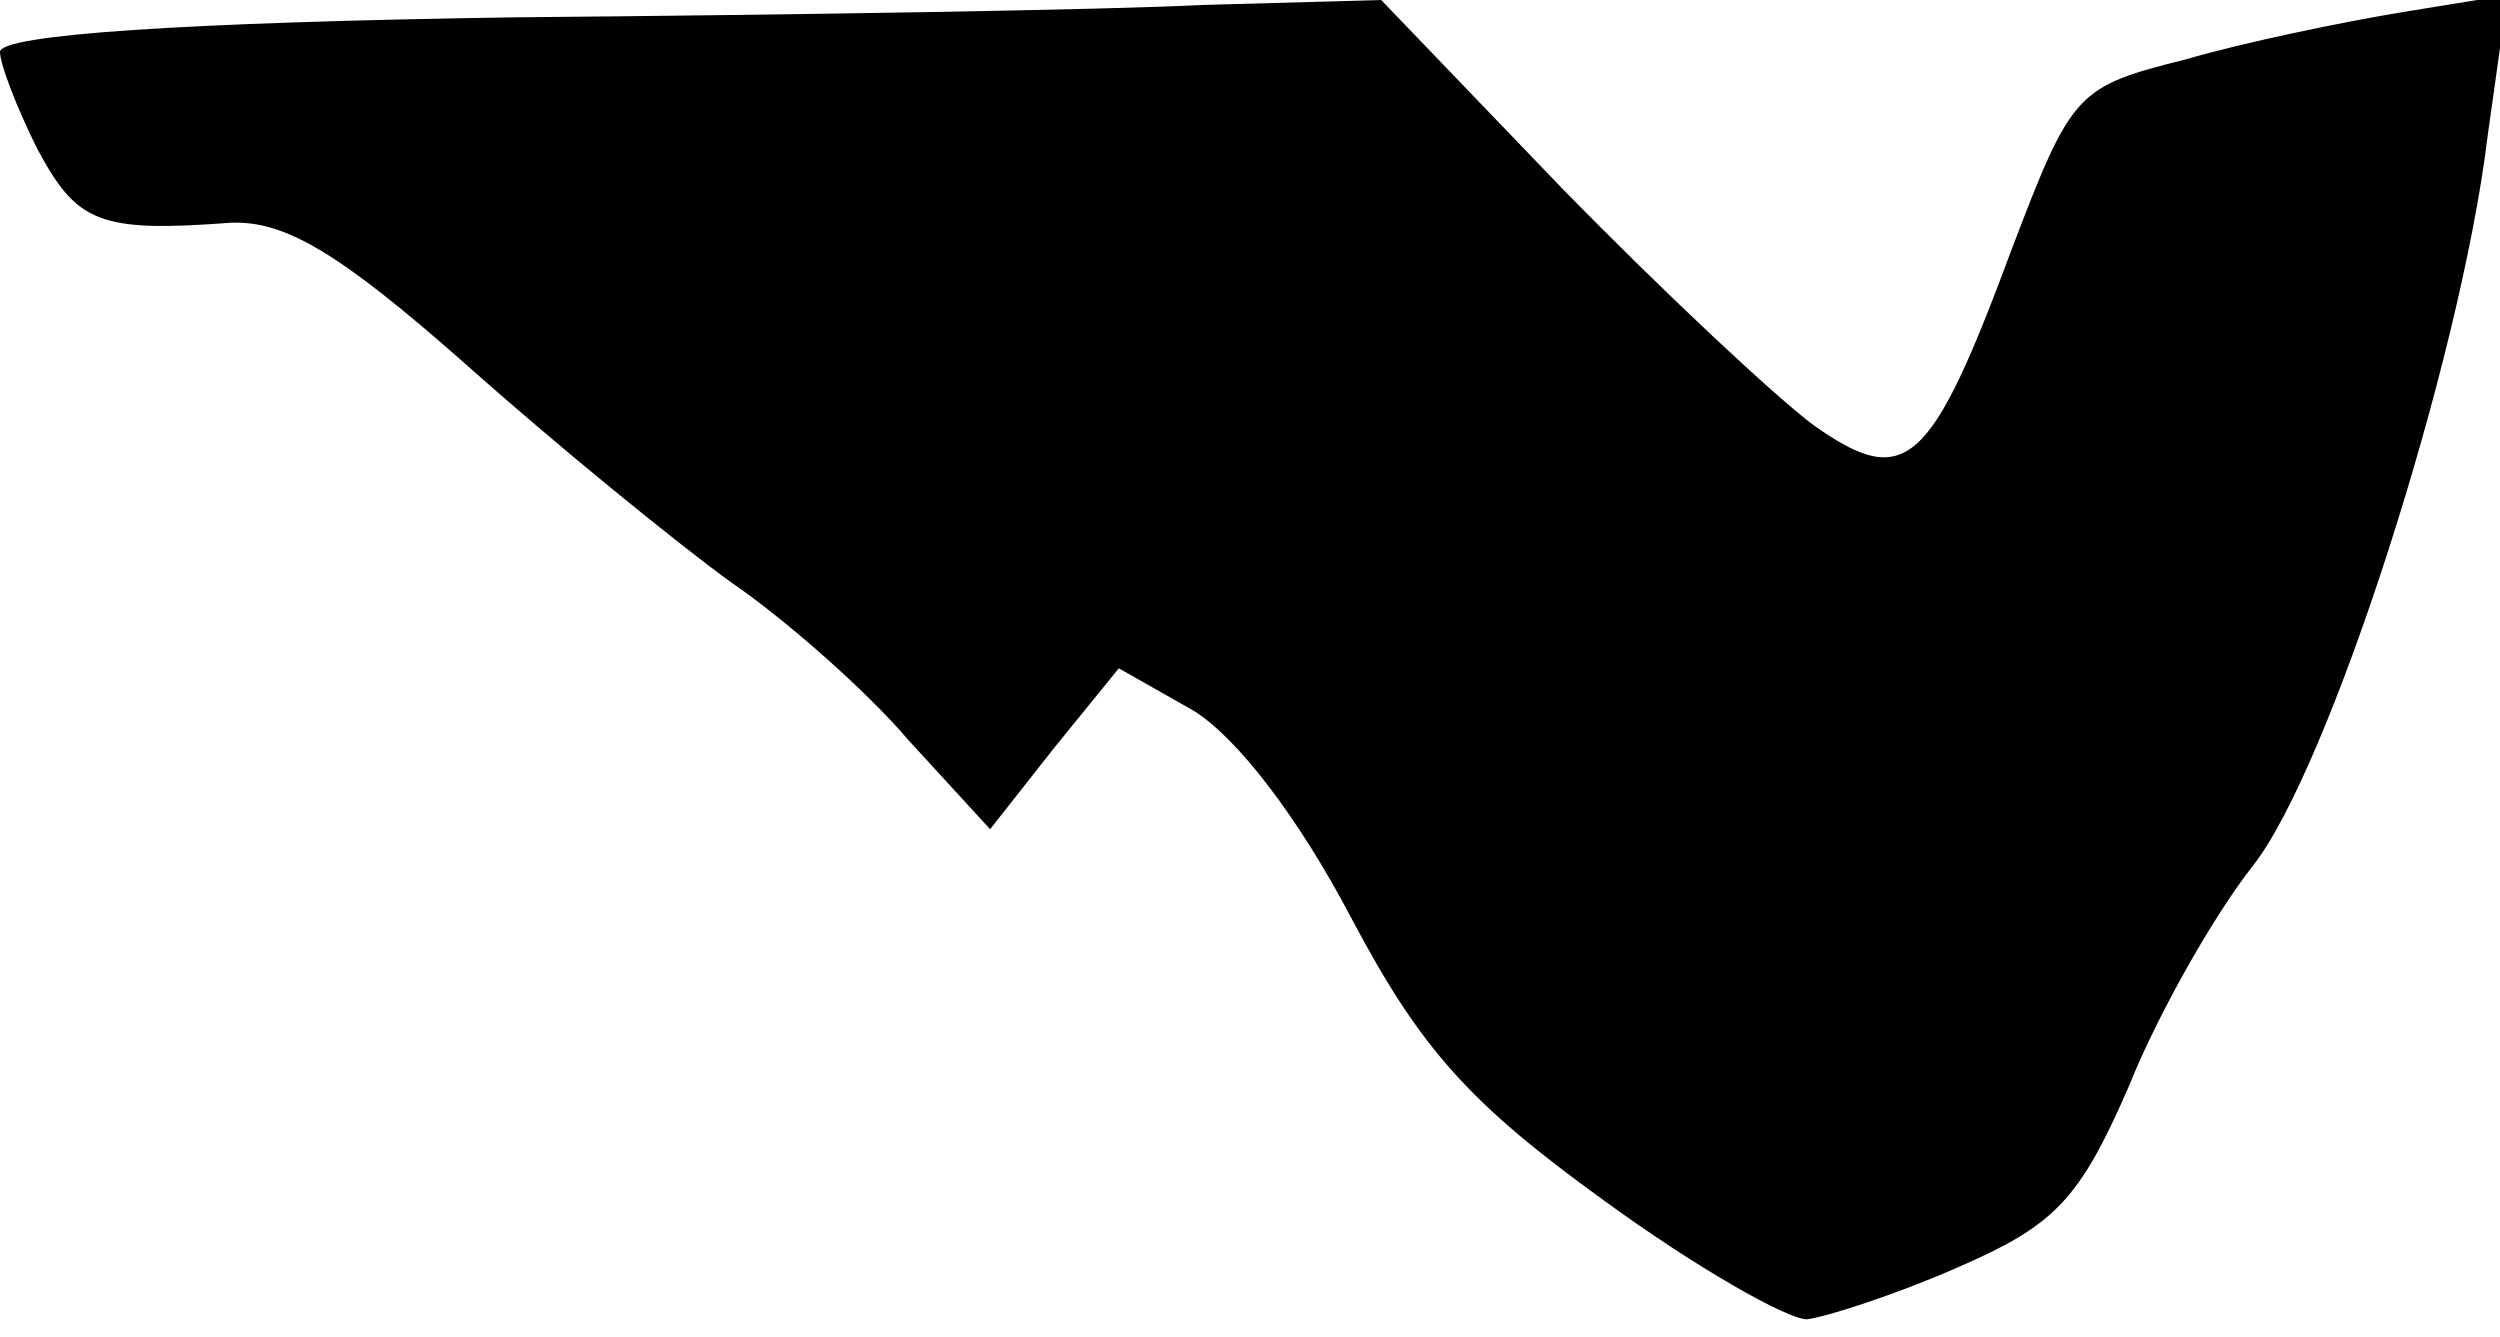 <?xml version="1.0" standalone="no"?>
<!DOCTYPE svg PUBLIC "-//W3C//DTD SVG 20010904//EN"
 "http://www.w3.org/TR/2001/REC-SVG-20010904/DTD/svg10.dtd">
<svg version="1.0" xmlns="http://www.w3.org/2000/svg"
 width="101pt" height="54pt" viewBox="0 0 101 54"
 preserveAspectRatio="xMidYMid meet">
<g transform="translate(0,54) scale(0.1,-0.1)"
fill="#000000" stroke="none">
<path fill="#000000" stroke="none" d="M208 533 c-134 -2 -208 -7 -208 -14 0
-5 7 -23 15 -39 16 -30 25 -34 78 -30 22 1 44 -12 95 -57 37 -33 85 -72 107
-88 22 -15 55 -44 72 -64 l33 -36 26 33 26 32 30 -17 c18 -11 43 -44 64 -84
28 -53 48 -75 102 -114 37 -27 74 -48 82 -48 8 1 36 10 61 21 39 17 49 27 69
73 12 30 35 70 50 89 31 39 84 204 95 295 l8 57 -43 -7 c-24 -4 -63 -12 -87
-19 -44 -11 -46 -13 -70 -76 -33 -89 -43 -98 -80 -72 -15 11 -61 54 -102 96
l-73 76 -72 -2 c-39 -2 -164 -4 -278 -5z"/>
</g>
</svg>

